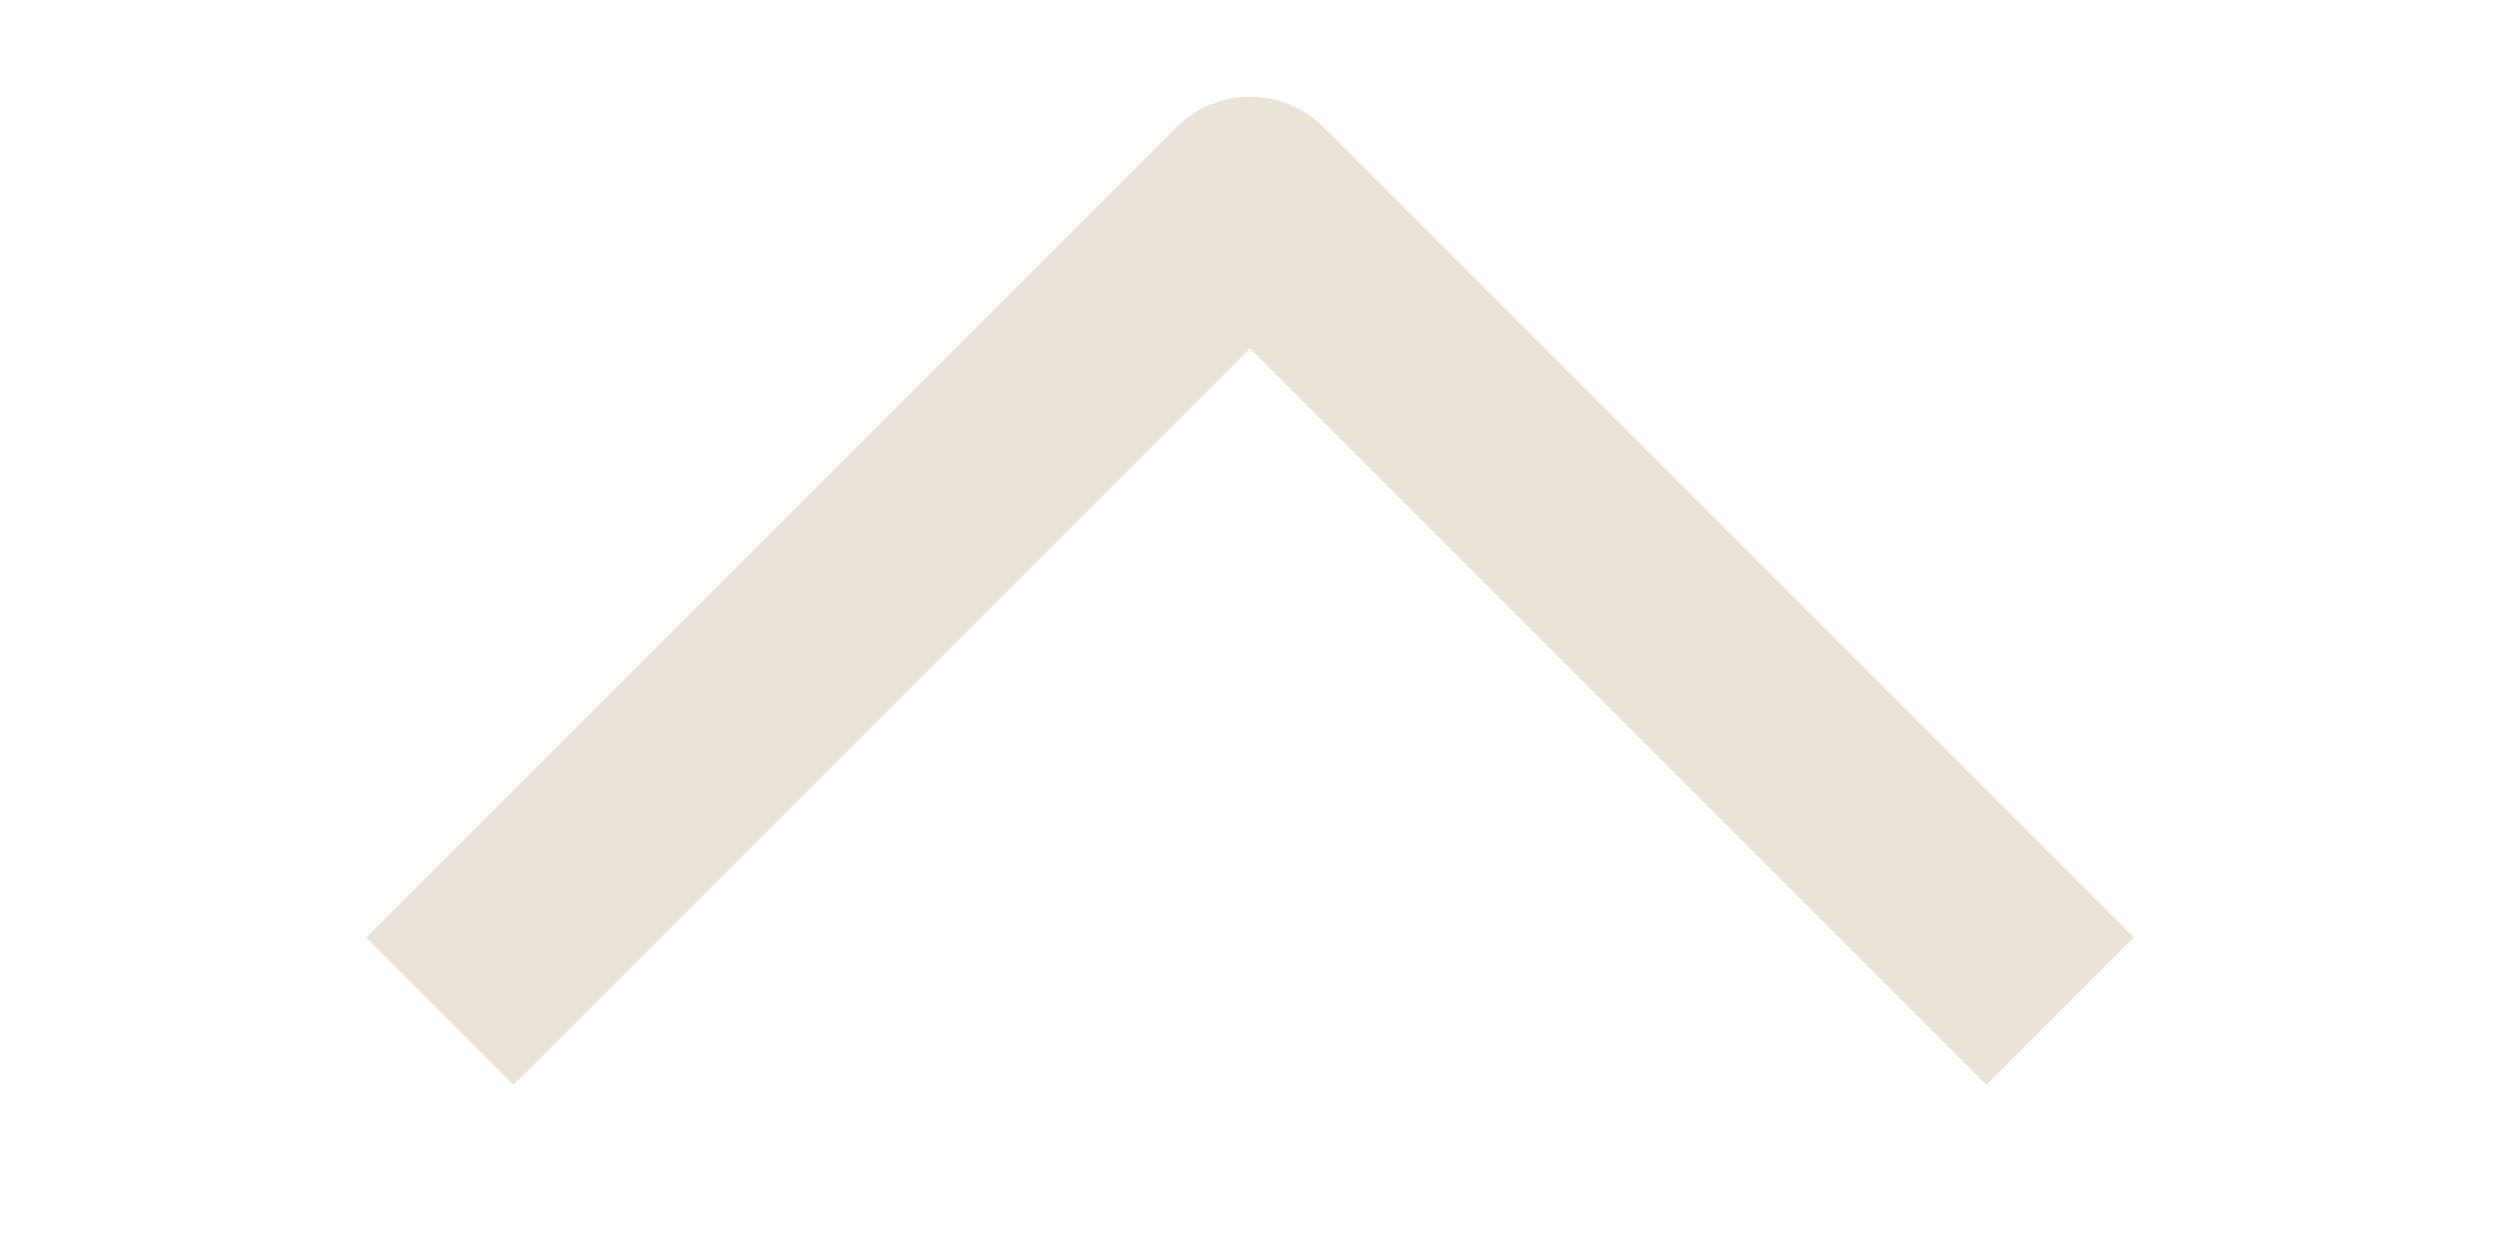 <svg width="24" height="12" viewBox="0 0 24 12" fill="none" xmlns="http://www.w3.org/2000/svg">
<g clip-path="url(#clip0_74_1821)">
<path fill-rule="evenodd" clip-rule="evenodd" d="M12 3.343L4.929 10.414L3.515 9L11.293 1.222C11.48 1.035 11.735 0.929 12 0.929C12.265 0.929 12.52 1.035 12.707 1.222L20.485 9L19.071 10.414L12 3.343Z" fill="#EAE4D8"/>
</g>
<defs>
<clipPath id="clip0_74_1821">
<rect width="12" height="24" fill="white" transform="translate(24) rotate(90)"/>
</clipPath>
</defs>
</svg>
